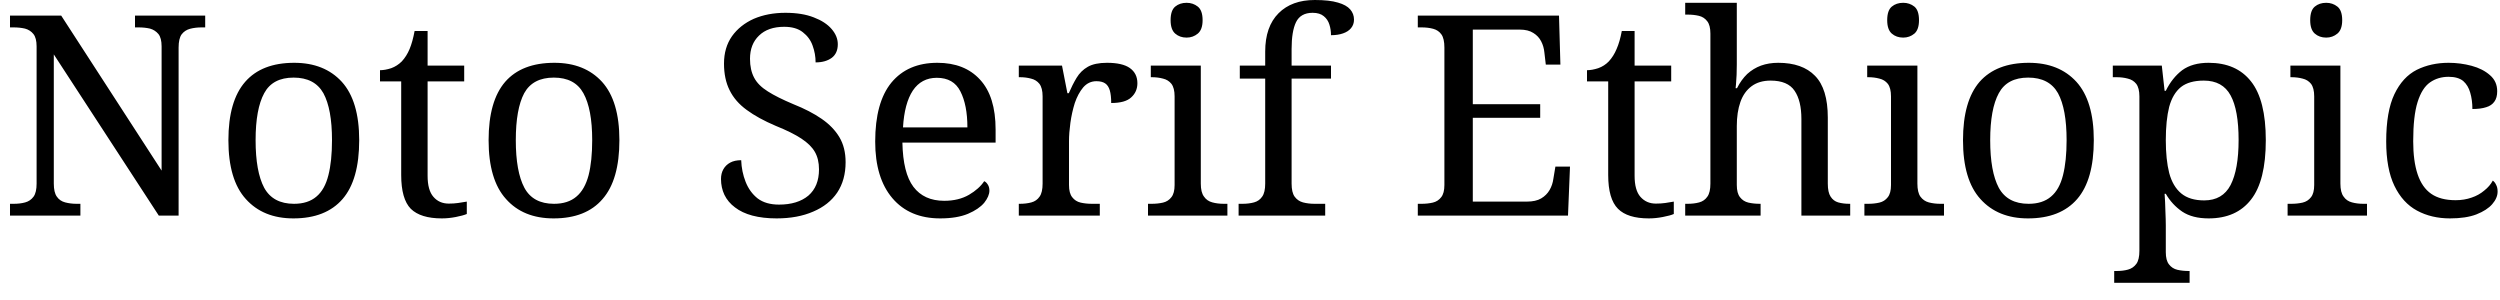 <svg width="125" height="15" viewBox="0 0 125 15" fill="none" xmlns="http://www.w3.org/2000/svg">
<path d="M4.02 10.78H0.5V10.19H0.68C0.9 10.19 1.093 10.167 1.26 10.12C1.433 10.073 1.573 9.977 1.68 9.83C1.78 9.69 1.83 9.473 1.83 9.18V2.32C1.83 2.04 1.777 1.833 1.67 1.7C1.563 1.567 1.423 1.477 1.25 1.43C1.077 1.39 0.887 1.37 0.68 1.37H0.5V0.78H3.06L8.08 8.53V2.32C8.08 2.04 8.027 1.833 7.92 1.7C7.807 1.567 7.667 1.477 7.5 1.43C7.327 1.39 7.137 1.37 6.93 1.37H6.75V0.78H10.26V1.37H10.08C9.873 1.37 9.68 1.393 9.5 1.44C9.327 1.487 9.187 1.58 9.08 1.72C8.98 1.86 8.93 2.08 8.93 2.38V10.78H7.94L2.69 2.72V9.18C2.69 9.473 2.74 9.69 2.84 9.83C2.94 9.977 3.08 10.073 3.26 10.12C3.44 10.167 3.63 10.19 3.83 10.19H4.02V10.78ZM14.67 10.92C13.663 10.92 12.87 10.597 12.29 9.95C11.71 9.31 11.42 8.33 11.42 7.01C11.42 5.703 11.7 4.73 12.26 4.09C12.813 3.457 13.63 3.14 14.71 3.14C15.717 3.14 16.51 3.457 17.09 4.09C17.67 4.73 17.96 5.703 17.96 7.01C17.96 8.33 17.683 9.31 17.13 9.95C16.57 10.597 15.75 10.92 14.67 10.92ZM14.7 10.19C15.167 10.19 15.54 10.07 15.82 9.83C16.1 9.597 16.3 9.24 16.42 8.76C16.54 8.287 16.6 7.703 16.6 7.01C16.6 5.97 16.457 5.187 16.17 4.66C15.877 4.14 15.38 3.88 14.68 3.88C13.98 3.88 13.49 4.14 13.21 4.66C12.923 5.187 12.78 5.97 12.78 7.01C12.78 8.057 12.923 8.85 13.21 9.39C13.503 9.923 14 10.19 14.7 10.19ZM22.09 10.92C21.383 10.92 20.867 10.76 20.54 10.44C20.22 10.113 20.06 9.55 20.06 8.75V4.07H19V3.51C19.167 3.51 19.353 3.477 19.56 3.41C19.76 3.337 19.937 3.223 20.09 3.07C20.25 2.897 20.38 2.69 20.48 2.45C20.58 2.21 20.663 1.91 20.73 1.55H21.38V3.28H23.21V4.07H21.38V8.79C21.38 9.27 21.477 9.62 21.67 9.84C21.863 10.067 22.12 10.18 22.44 10.18C22.607 10.18 22.76 10.17 22.9 10.15C23.04 10.13 23.187 10.107 23.34 10.08V10.7C23.213 10.753 23.03 10.803 22.79 10.85C22.55 10.897 22.317 10.92 22.09 10.92ZM27.68 10.92C26.667 10.92 25.873 10.597 25.3 9.95C24.72 9.31 24.43 8.33 24.43 7.01C24.43 5.703 24.707 4.73 25.26 4.09C25.813 3.457 26.633 3.14 27.72 3.14C28.727 3.14 29.52 3.457 30.1 4.09C30.68 4.73 30.97 5.703 30.97 7.01C30.97 8.33 30.69 9.31 30.13 9.95C29.577 10.597 28.76 10.92 27.68 10.92ZM27.7 10.19C28.167 10.19 28.54 10.07 28.82 9.83C29.1 9.597 29.303 9.24 29.43 8.76C29.55 8.287 29.61 7.703 29.61 7.01C29.61 5.97 29.463 5.187 29.17 4.66C28.883 4.14 28.39 3.88 27.69 3.88C26.99 3.88 26.497 4.14 26.21 4.66C25.93 5.187 25.79 5.97 25.79 7.01C25.79 8.057 25.933 8.85 26.22 9.39C26.507 9.923 27 10.19 27.7 10.19ZM38.83 10.92C38.377 10.92 37.973 10.873 37.62 10.78C37.273 10.687 36.983 10.55 36.75 10.37C36.517 10.197 36.34 9.987 36.22 9.74C36.107 9.5 36.05 9.237 36.05 8.95C36.05 8.763 36.09 8.6 36.17 8.46C36.25 8.32 36.363 8.21 36.51 8.13C36.657 8.05 36.84 8.01 37.06 8.01C37.073 8.39 37.147 8.75 37.28 9.09C37.413 9.43 37.613 9.707 37.88 9.92C38.153 10.127 38.51 10.23 38.95 10.23C39.57 10.23 40.06 10.08 40.42 9.78C40.773 9.473 40.95 9.037 40.95 8.47C40.95 8.123 40.88 7.83 40.74 7.59C40.607 7.357 40.383 7.137 40.07 6.93C39.757 6.723 39.327 6.51 38.78 6.29C38.2 6.043 37.72 5.78 37.34 5.5C36.953 5.22 36.667 4.89 36.48 4.51C36.293 4.137 36.2 3.693 36.2 3.18C36.2 2.647 36.333 2.19 36.6 1.81C36.867 1.437 37.23 1.147 37.69 0.94C38.157 0.74 38.683 0.64 39.27 0.64C39.83 0.64 40.303 0.717 40.69 0.87C41.077 1.017 41.373 1.21 41.58 1.45C41.787 1.69 41.89 1.943 41.89 2.21C41.89 2.51 41.79 2.737 41.59 2.89C41.383 3.043 41.113 3.12 40.78 3.12C40.78 2.833 40.73 2.553 40.63 2.28C40.537 2.013 40.373 1.79 40.14 1.61C39.913 1.43 39.603 1.34 39.21 1.34C38.67 1.34 38.25 1.487 37.95 1.78C37.65 2.067 37.5 2.453 37.5 2.94C37.5 3.313 37.57 3.63 37.71 3.89C37.843 4.143 38.07 4.37 38.39 4.57C38.703 4.77 39.13 4.983 39.67 5.21C40.223 5.43 40.693 5.673 41.08 5.94C41.467 6.207 41.763 6.513 41.97 6.86C42.177 7.207 42.28 7.623 42.28 8.11C42.28 8.703 42.14 9.21 41.86 9.63C41.58 10.043 41.18 10.36 40.66 10.58C40.14 10.807 39.53 10.92 38.83 10.92ZM47.01 10.92C45.99 10.92 45.193 10.583 44.62 9.91C44.047 9.237 43.76 8.293 43.76 7.08C43.76 5.773 44.03 4.79 44.57 4.13C45.117 3.47 45.883 3.14 46.87 3.14C47.777 3.14 48.487 3.42 49 3.98C49.52 4.54 49.78 5.373 49.78 6.48V7.13H45.12C45.14 8.143 45.323 8.88 45.67 9.34C46.023 9.807 46.537 10.04 47.21 10.04C47.69 10.04 48.103 9.94 48.45 9.74C48.79 9.54 49.043 9.313 49.21 9.06C49.277 9.087 49.337 9.143 49.39 9.23C49.443 9.31 49.47 9.41 49.47 9.53C49.47 9.717 49.383 9.92 49.21 10.14C49.03 10.353 48.76 10.537 48.4 10.69C48.033 10.843 47.57 10.92 47.01 10.92ZM45.15 6.37H48.37C48.37 5.623 48.253 5.023 48.02 4.57C47.793 4.117 47.4 3.89 46.84 3.89C46.327 3.89 45.927 4.103 45.64 4.53C45.36 4.957 45.197 5.57 45.15 6.37ZM54.99 10.78H50.94V10.19H50.99C51.203 10.19 51.397 10.167 51.57 10.12C51.743 10.073 51.88 9.977 51.98 9.83C52.08 9.69 52.13 9.473 52.13 9.18V4.82C52.13 4.54 52.077 4.33 51.97 4.19C51.863 4.057 51.723 3.97 51.55 3.93C51.377 3.883 51.19 3.86 50.99 3.86H50.94V3.28H53.1L53.37 4.66H53.44C53.56 4.38 53.69 4.123 53.83 3.89C53.97 3.657 54.157 3.473 54.39 3.34C54.623 3.207 54.943 3.14 55.35 3.14C55.863 3.14 56.243 3.227 56.49 3.4C56.743 3.58 56.87 3.833 56.87 4.16C56.87 4.447 56.767 4.683 56.56 4.87C56.36 5.057 56.027 5.15 55.56 5.15C55.56 4.89 55.537 4.68 55.49 4.52C55.443 4.36 55.367 4.243 55.26 4.17C55.153 4.097 55.007 4.06 54.82 4.06C54.56 4.06 54.34 4.163 54.16 4.37C53.987 4.577 53.847 4.837 53.74 5.15C53.64 5.47 53.567 5.8 53.52 6.14C53.473 6.48 53.45 6.787 53.45 7.06V9.25C53.45 9.523 53.503 9.727 53.61 9.86C53.717 10 53.857 10.09 54.03 10.13C54.203 10.17 54.393 10.19 54.6 10.19H54.99V10.78ZM61.37 10.78H57.4V10.19H57.58C57.787 10.19 57.977 10.17 58.15 10.13C58.323 10.09 58.463 10 58.57 9.86C58.677 9.727 58.73 9.523 58.73 9.25V4.82C58.73 4.54 58.677 4.33 58.57 4.19C58.463 4.057 58.323 3.97 58.15 3.93C57.977 3.883 57.787 3.86 57.58 3.86H57.54V3.28H60.04V9.18C60.04 9.473 60.093 9.69 60.2 9.83C60.3 9.977 60.44 10.073 60.62 10.12C60.793 10.167 60.983 10.19 61.19 10.19H61.37V10.78ZM59.33 1.88C59.103 1.88 58.913 1.813 58.76 1.68C58.607 1.547 58.53 1.323 58.53 1.01C58.53 0.683 58.607 0.457 58.76 0.33C58.913 0.203 59.103 0.14 59.33 0.14C59.543 0.14 59.73 0.203 59.89 0.33C60.05 0.457 60.13 0.683 60.13 1.01C60.13 1.323 60.05 1.547 59.89 1.68C59.73 1.813 59.543 1.88 59.33 1.88ZM66.26 10.78H61.93V10.19H62.12C62.333 10.19 62.527 10.167 62.7 10.12C62.873 10.073 63.01 9.977 63.11 9.83C63.21 9.69 63.26 9.473 63.26 9.18V3.93H61.99V3.28H63.26V2.58C63.26 1.747 63.483 1.107 63.93 0.66C64.37 0.22 64.973 0 65.74 0C66.227 0 66.613 0.043 66.9 0.13C67.18 0.21 67.383 0.323 67.51 0.47C67.637 0.617 67.7 0.787 67.7 0.98C67.7 1.147 67.65 1.29 67.55 1.41C67.457 1.523 67.323 1.61 67.15 1.67C66.977 1.73 66.777 1.76 66.55 1.76C66.55 1.573 66.523 1.397 66.47 1.23C66.417 1.057 66.323 0.917 66.19 0.81C66.057 0.697 65.87 0.64 65.63 0.64C65.23 0.64 64.953 0.797 64.8 1.11C64.653 1.417 64.58 1.863 64.58 2.45V3.28H66.55V3.93H64.58V9.18C64.58 9.473 64.63 9.69 64.73 9.83C64.837 9.977 64.977 10.073 65.15 10.12C65.33 10.167 65.523 10.19 65.73 10.19H66.26V10.78ZM78.4 10.78H70.89V10.19H71.08C71.28 10.19 71.467 10.17 71.64 10.13C71.813 10.09 71.953 10 72.06 9.86C72.167 9.727 72.22 9.523 72.22 9.25V2.38C72.22 2.08 72.17 1.86 72.07 1.72C71.97 1.58 71.833 1.487 71.66 1.44C71.487 1.393 71.293 1.37 71.08 1.37H70.89V0.78H77.95L78.02 3.23H77.29L77.22 2.63C77.2 2.423 77.147 2.237 77.06 2.07C76.973 1.897 76.843 1.757 76.67 1.65C76.497 1.537 76.27 1.48 75.99 1.48H73.64V5.21H77.01V5.89H73.64V10.08H76.34C76.64 10.08 76.88 10.027 77.06 9.92C77.24 9.813 77.38 9.673 77.48 9.5C77.58 9.327 77.643 9.137 77.67 8.93L77.77 8.33H78.5L78.4 10.78ZM82.44 10.92C81.733 10.92 81.22 10.76 80.9 10.44C80.573 10.113 80.41 9.55 80.41 8.75V4.07H79.35V3.51C79.517 3.51 79.703 3.477 79.91 3.41C80.117 3.337 80.293 3.223 80.44 3.07C80.6 2.897 80.73 2.69 80.83 2.45C80.937 2.21 81.023 1.91 81.09 1.55H81.73V3.28H83.56V4.07H81.73V8.79C81.73 9.27 81.827 9.62 82.02 9.84C82.22 10.067 82.477 10.18 82.79 10.18C82.963 10.18 83.12 10.17 83.26 10.15C83.4 10.13 83.543 10.107 83.69 10.08V10.7C83.57 10.753 83.387 10.803 83.14 10.85C82.9 10.897 82.667 10.92 82.44 10.92ZM88.03 10.78H84.26V10.19H84.38C84.593 10.19 84.787 10.167 84.96 10.12C85.133 10.073 85.27 9.977 85.37 9.83C85.47 9.69 85.52 9.473 85.52 9.18V1.68C85.52 1.4 85.467 1.193 85.36 1.06C85.253 0.92 85.113 0.83 84.94 0.79C84.767 0.75 84.58 0.73 84.38 0.73H84.26V0.14H86.84V3.22C86.84 3.387 86.837 3.56 86.83 3.74C86.817 3.927 86.807 4.083 86.8 4.21C86.787 4.343 86.78 4.41 86.78 4.41H86.85C86.99 4.13 87.16 3.893 87.36 3.7C87.567 3.513 87.797 3.373 88.05 3.28C88.31 3.187 88.597 3.14 88.91 3.14C89.717 3.14 90.33 3.357 90.75 3.79C91.177 4.223 91.39 4.92 91.39 5.88V9.18C91.39 9.473 91.437 9.69 91.53 9.83C91.623 9.977 91.75 10.073 91.91 10.12C92.077 10.167 92.263 10.19 92.47 10.19H92.51V10.78H90.07V5.95C90.07 5.343 89.957 4.873 89.73 4.54C89.503 4.2 89.103 4.03 88.53 4.03C88.15 4.03 87.833 4.123 87.58 4.31C87.327 4.497 87.14 4.76 87.02 5.1C86.9 5.44 86.84 5.84 86.84 6.3V9.25C86.84 9.523 86.893 9.727 87 9.86C87.107 10 87.247 10.09 87.42 10.13C87.593 10.17 87.783 10.19 87.99 10.19H88.03V10.78ZM97.2 10.78H93.22V10.19H93.41C93.61 10.19 93.797 10.17 93.97 10.13C94.143 10.09 94.283 10 94.39 9.86C94.497 9.727 94.55 9.523 94.55 9.25V4.82C94.55 4.54 94.497 4.33 94.39 4.19C94.283 4.057 94.143 3.97 93.97 3.93C93.797 3.883 93.61 3.86 93.41 3.86H93.36V3.28H95.87V9.18C95.87 9.473 95.92 9.69 96.02 9.83C96.127 9.977 96.267 10.073 96.44 10.12C96.62 10.167 96.813 10.19 97.02 10.19H97.2V10.78ZM95.16 1.88C94.933 1.88 94.743 1.813 94.59 1.68C94.437 1.547 94.36 1.323 94.36 1.01C94.36 0.683 94.437 0.457 94.59 0.33C94.743 0.203 94.933 0.14 95.16 0.14C95.373 0.14 95.56 0.203 95.72 0.33C95.873 0.457 95.95 0.683 95.95 1.01C95.95 1.323 95.873 1.547 95.72 1.68C95.56 1.813 95.373 1.88 95.16 1.88ZM101.4 10.92C100.393 10.92 99.6 10.597 99.02 9.95C98.44 9.31 98.15 8.33 98.15 7.01C98.15 5.703 98.427 4.73 98.98 4.09C99.54 3.457 100.36 3.14 101.44 3.14C102.447 3.14 103.24 3.457 103.82 4.09C104.4 4.73 104.69 5.703 104.69 7.01C104.69 8.33 104.413 9.31 103.86 9.95C103.3 10.597 102.48 10.92 101.4 10.92ZM101.43 10.19C101.897 10.19 102.27 10.07 102.55 9.83C102.83 9.597 103.03 9.24 103.15 8.76C103.27 8.287 103.33 7.703 103.33 7.01C103.33 5.97 103.187 5.187 102.9 4.66C102.607 4.14 102.11 3.88 101.41 3.88C100.71 3.88 100.22 4.14 99.94 4.66C99.653 5.187 99.51 5.97 99.51 7.01C99.51 8.057 99.653 8.85 99.94 9.39C100.233 9.923 100.73 10.19 101.43 10.19ZM109.48 14.14H105.71V13.55H105.82C106.04 13.55 106.233 13.527 106.4 13.48C106.573 13.433 106.713 13.337 106.82 13.19C106.92 13.05 106.97 12.833 106.97 12.54V4.82C106.97 4.54 106.917 4.33 106.81 4.19C106.703 4.057 106.563 3.97 106.39 3.93C106.217 3.883 106.027 3.86 105.82 3.86H105.64V3.28H108.09L108.23 4.54H108.29C108.503 4.107 108.777 3.763 109.11 3.51C109.45 3.263 109.89 3.14 110.43 3.14C111.357 3.14 112.063 3.45 112.55 4.07C113.043 4.69 113.29 5.67 113.29 7.01C113.29 8.363 113.043 9.353 112.55 9.98C112.063 10.607 111.357 10.92 110.43 10.92C109.89 10.92 109.45 10.807 109.11 10.58C108.77 10.347 108.497 10.05 108.29 9.69H108.23C108.25 9.957 108.263 10.243 108.27 10.55C108.283 10.85 108.29 11.09 108.29 11.27V12.61C108.29 12.883 108.343 13.087 108.45 13.22C108.557 13.36 108.697 13.45 108.87 13.49C109.043 13.53 109.233 13.55 109.44 13.55H109.48V14.14ZM110.21 10.02C110.823 10.02 111.263 9.763 111.53 9.25C111.797 8.73 111.93 7.98 111.93 7C111.93 6 111.797 5.257 111.53 4.77C111.263 4.277 110.817 4.03 110.19 4.03C109.703 4.03 109.323 4.137 109.05 4.35C108.777 4.57 108.58 4.9 108.46 5.34C108.347 5.787 108.29 6.343 108.29 7.01C108.29 7.657 108.347 8.203 108.46 8.65C108.58 9.097 108.78 9.437 109.06 9.67C109.34 9.903 109.723 10.02 110.21 10.02ZM118.35 10.78H114.38V10.19H114.56C114.767 10.19 114.957 10.17 115.13 10.13C115.303 10.09 115.443 10 115.55 9.86C115.657 9.727 115.71 9.523 115.71 9.25V4.82C115.71 4.54 115.657 4.33 115.55 4.19C115.443 4.057 115.303 3.97 115.13 3.93C114.957 3.883 114.767 3.86 114.56 3.86H114.52V3.28H117.02V9.18C117.02 9.473 117.073 9.69 117.18 9.83C117.28 9.977 117.42 10.073 117.6 10.12C117.773 10.167 117.963 10.19 118.17 10.19H118.35V10.78ZM116.31 1.88C116.083 1.88 115.893 1.813 115.74 1.68C115.587 1.547 115.51 1.323 115.51 1.01C115.51 0.683 115.587 0.457 115.74 0.33C115.893 0.203 116.083 0.14 116.31 0.14C116.523 0.14 116.71 0.203 116.87 0.33C117.03 0.457 117.11 0.683 117.11 1.01C117.11 1.323 117.03 1.547 116.87 1.68C116.71 1.813 116.523 1.88 116.31 1.88ZM122.5 10.92C121.88 10.92 121.33 10.79 120.85 10.53C120.37 10.27 119.993 9.857 119.72 9.29C119.447 8.723 119.31 7.983 119.31 7.07C119.31 6.07 119.447 5.283 119.72 4.71C119.993 4.137 120.367 3.73 120.84 3.49C121.313 3.257 121.843 3.14 122.43 3.14C122.823 3.14 123.207 3.19 123.58 3.29C123.953 3.39 124.26 3.547 124.5 3.76C124.74 3.967 124.86 4.233 124.86 4.56C124.86 4.78 124.813 4.953 124.72 5.08C124.627 5.213 124.49 5.307 124.31 5.36C124.13 5.42 123.9 5.45 123.62 5.45C123.62 5.15 123.583 4.877 123.51 4.63C123.443 4.39 123.327 4.197 123.16 4.05C122.987 3.91 122.743 3.84 122.43 3.84C122.077 3.84 121.767 3.933 121.5 4.12C121.233 4.307 121.027 4.633 120.88 5.1C120.733 5.567 120.66 6.22 120.66 7.06C120.66 7.72 120.733 8.27 120.88 8.71C121.027 9.15 121.253 9.477 121.56 9.69C121.867 9.903 122.273 10.01 122.78 10.01C123.067 10.01 123.333 9.967 123.58 9.88C123.82 9.8 124.03 9.683 124.21 9.53C124.397 9.383 124.54 9.217 124.64 9.03C124.713 9.083 124.77 9.157 124.81 9.25C124.857 9.337 124.88 9.447 124.88 9.58C124.88 9.793 124.79 10.003 124.61 10.21C124.437 10.41 124.173 10.58 123.82 10.72C123.473 10.853 123.033 10.92 122.5 10.92Z" fill="black"/>
</svg>
